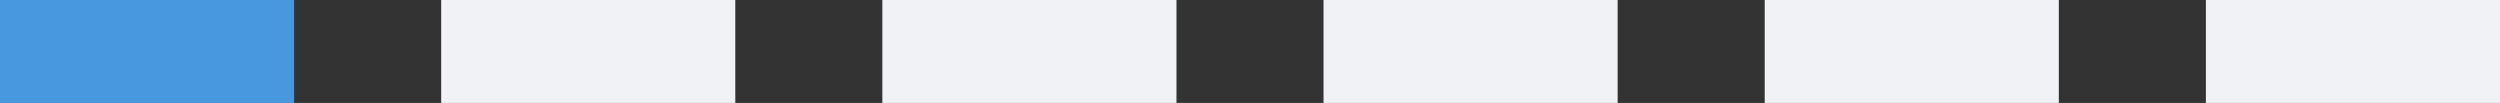 <svg xmlns="http://www.w3.org/2000/svg" width="170" height="7" viewBox="0 0 170 7" fill="none">
  <rect x="0" y="0" width="170" height="7" fill="#333333" stroke="none"/>
  <rect width="20" height="7" fill="#4798DE"/>
  <rect x="30" width="20" height="7" fill="#F1F2F6"/>
  <rect x="60" width="20" height="7" fill="#F1F2F6"/>
  <rect x="90" width="20" height="7" fill="#F1F2F6"/>
  <rect x="120" width="20" height="7" fill="#F1F2F6"/>
  <rect x="150" width="20" height="7" fill="#F1F2F6"/>
</svg>